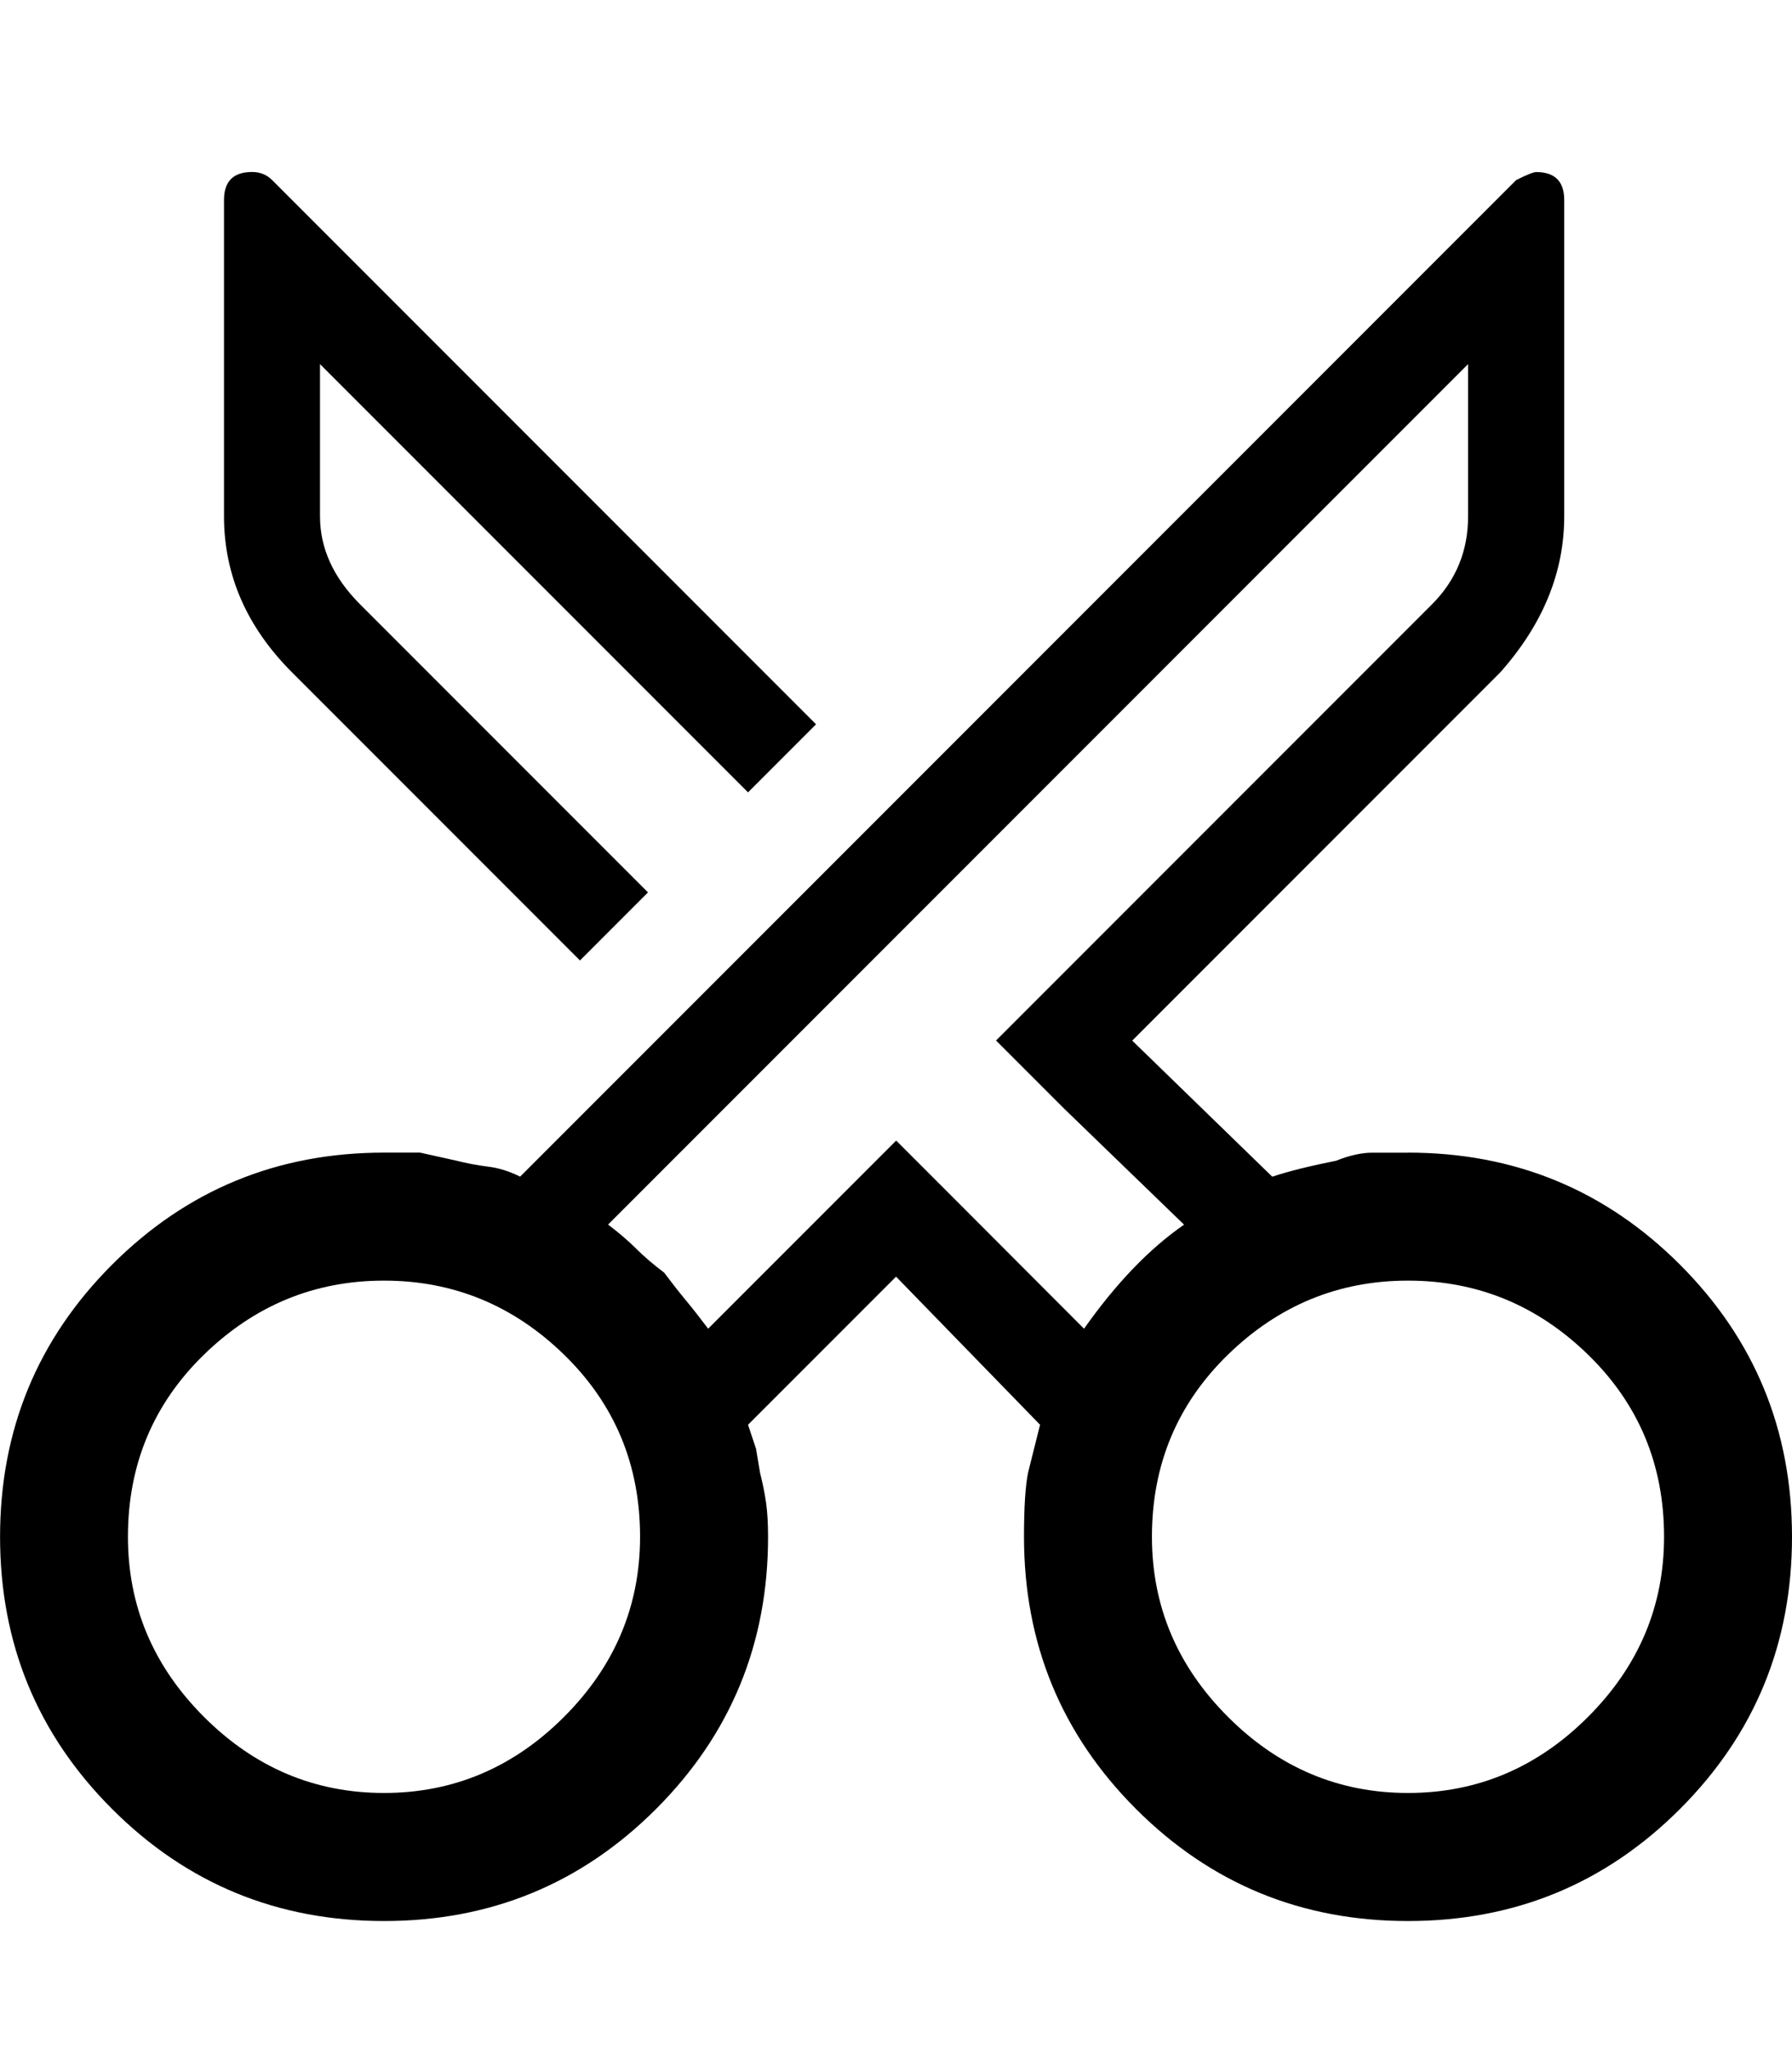 <!-- Generated by IcoMoon.io -->
<svg version="1.1" xmlns="http://www.w3.org/2000/svg" width="28" height="32" viewBox="0 0 28 32">
<title>uniE226</title>
<path d="M4.563 10.5q-1.063-1.063-1.063-2.438v-4.938q0-0.438 0.438-0.438 0.188 0 0.313 0.125l8.5 8.5-1.063 1.063-6.688-6.688v2.375q0 0.75 0.625 1.375l4.5 4.5-1.063 1.063zM22 18q2.5 0 4.25 1.75t1.75 4.25-1.75 4.25-4.25 1.75-4.25-1.75-1.75-4.25q0-0.688 0.063-1l0.188-0.75-2.25-2.313-2.313 2.313 0.125 0.375t0.063 0.375q0.063 0.25 0.094 0.469t0.031 0.531q0 2.5-1.75 4.25t-4.25 1.75-4.25-1.75-1.75-4.25 1.75-4.25 4.25-1.75h0.563t0.563 0.125q0.25 0.063 0.5 0.094t0.5 0.156l15.563-15.563q0.25-0.125 0.313-0.125 0.438 0 0.438 0.438v4.938q0 1.313-1 2.438l-5.75 5.75 2.188 2.125q0.375-0.125 1-0.25 0.313-0.125 0.563-0.125h0.563zM22 28q1.625 0 2.813-1.188t1.188-2.813q0-1.688-1.188-2.844t-2.813-1.156-2.813 1.156-1.188 2.844q0 1.625 1.188 2.813t2.813 1.188zM6 28q1.625 0 2.813-1.188t1.188-2.813q0-1.688-1.188-2.844t-2.813-1.156-2.813 1.156-1.188 2.844q0 1.625 1.188 2.813t2.813 1.188zM16.938 20.75q0.75-1.063 1.563-1.625l-1.875-1.813-1.063-1.063 6.813-6.813q0.563-0.563 0.563-1.375v-2.375l-13.438 13.438q0.25 0.188 0.438 0.375t0.438 0.375q0.188 0.25 0.344 0.438t0.344 0.438l2.938-2.938 1.063 1.063z"></path>
</svg>

